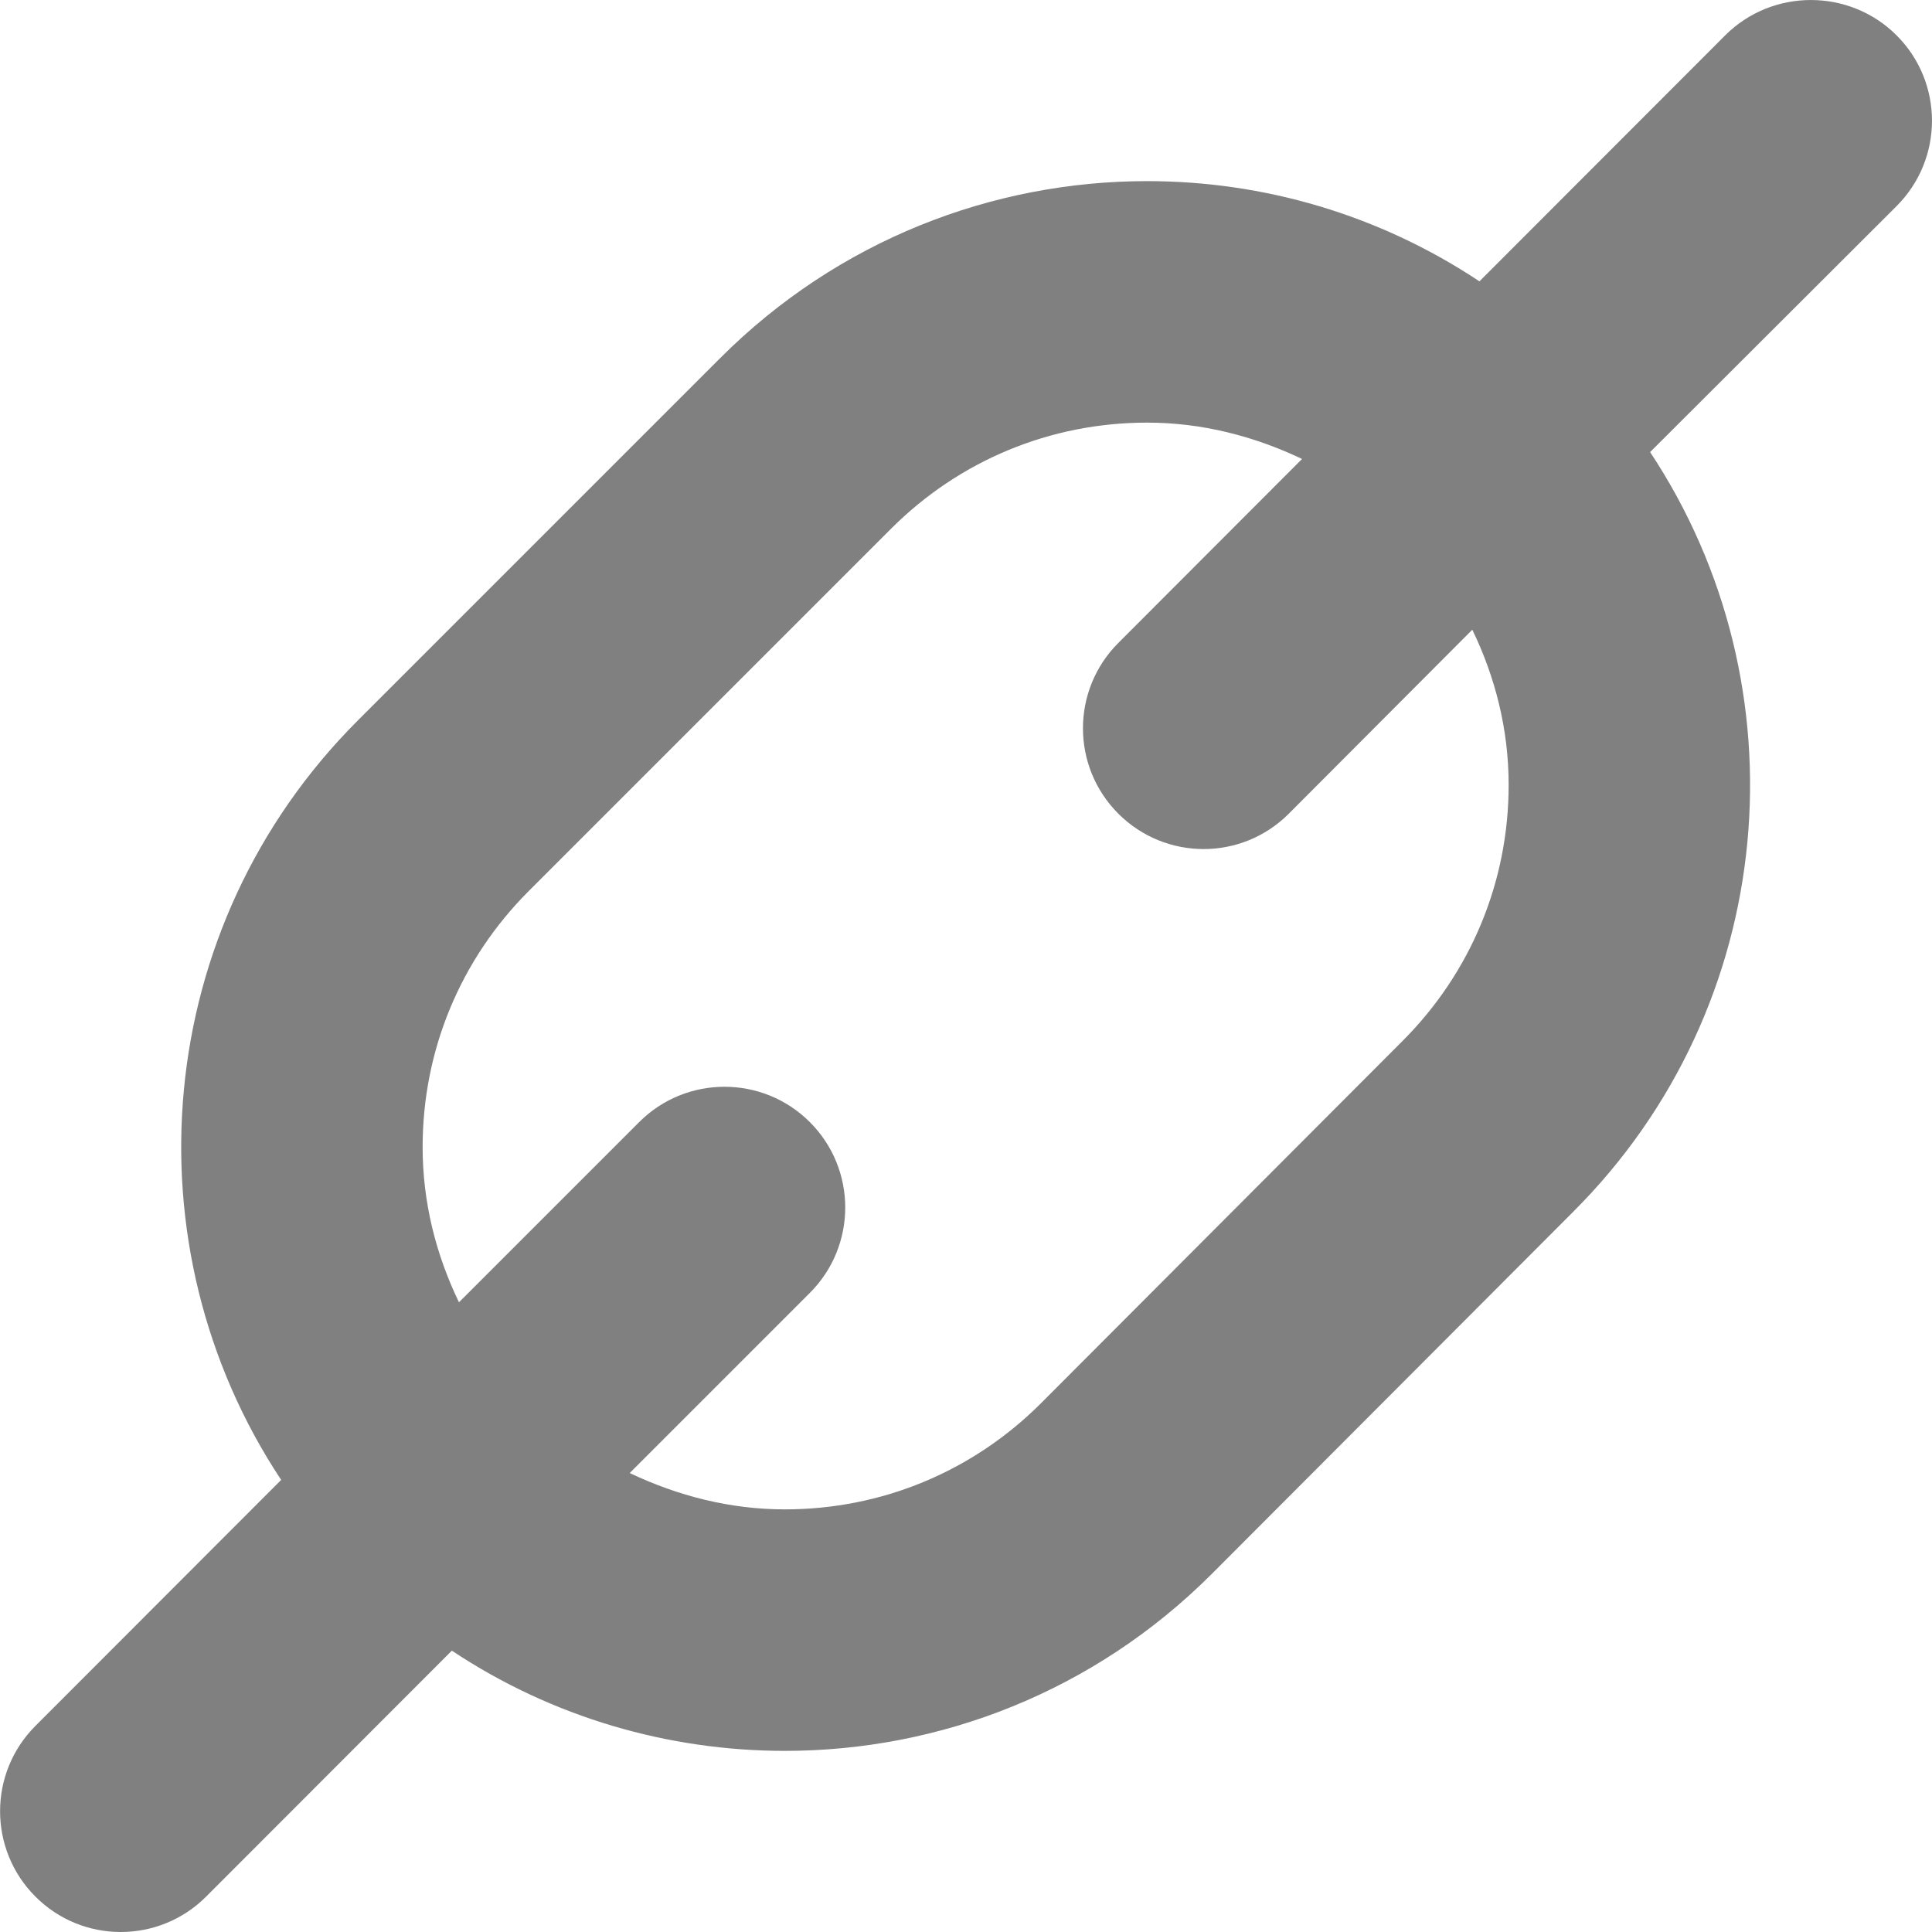<?xml version='1.0' encoding='ISO-8859-1'?>
<!-- Generator: Adobe Illustrator 15.1.0, SVG Export Plug-In . SVG Version: 6.00 Build 0)  -->
<!DOCTYPE svg PUBLIC "-//W3C//DTD SVG 1.1//EN" "http://www.w3.org/Graphics/SVG/1.1/DTD/svg11.dtd"><svg xmlns:xlink='http://www.w3.org/1999/xlink' version='1.1' x='0px' y='0px' viewBox='0 0 32 32' xmlns='http://www.w3.org/2000/svg' height='32px' xml:space='preserve' width='32px'>
<g id='Layer_1'>
</g>
<g id='link'>
	<g>
		<path d='M31.414,0.586c-0.781-0.781-2.059-0.781-2.84,0l-4.07,4.074C22.836,3.551,20.922,3,19,3
			c-2.559,0-5.117,0.977-7.07,2.93l-6,6c-3.422,3.418-3.844,8.703-1.273,12.582l-4.07,4.074c-0.781,0.781-0.781,2.047,0,2.828
			C0.977,31.805,1.488,32,2,32s1.023-0.195,1.414-0.586l4.07-4.074C9.152,28.449,11.078,29,13,29c2.559,0,5.117-0.977,7.07-2.93
			l5.988-6c3.422-3.418,3.844-8.703,1.273-12.582l4.082-4.074C32.195,2.633,32.195,1.367,31.414,0.586z M24.988,13
			c0,1.602-0.625,3.109-1.758,4.242l-5.988,6C16.109,24.375,14.602,25,13,25c-0.906,0-1.773-0.223-2.57-0.602l2.984-2.984
			c0.781-0.781,0.781-2.047,0-2.828s-2.047-0.781-2.828,0L7.602,21.57C7.219,20.777,7,19.91,7,19c0-1.602,0.625-3.109,1.758-4.242
			l6-6C15.891,7.625,17.398,7,19,7c0.906,0,1.77,0.223,2.566,0.602l-3.043,3.047c-0.781,0.781-0.781,2.047,0,2.828
			c0.391,0.391,0.902,0.586,1.414,0.586c0.508,0,1.02-0.195,1.41-0.586l3.039-3.047C24.77,11.223,24.988,12.09,24.988,13z' style='fill:gray;'/>
	</g>
</g>
</svg>
